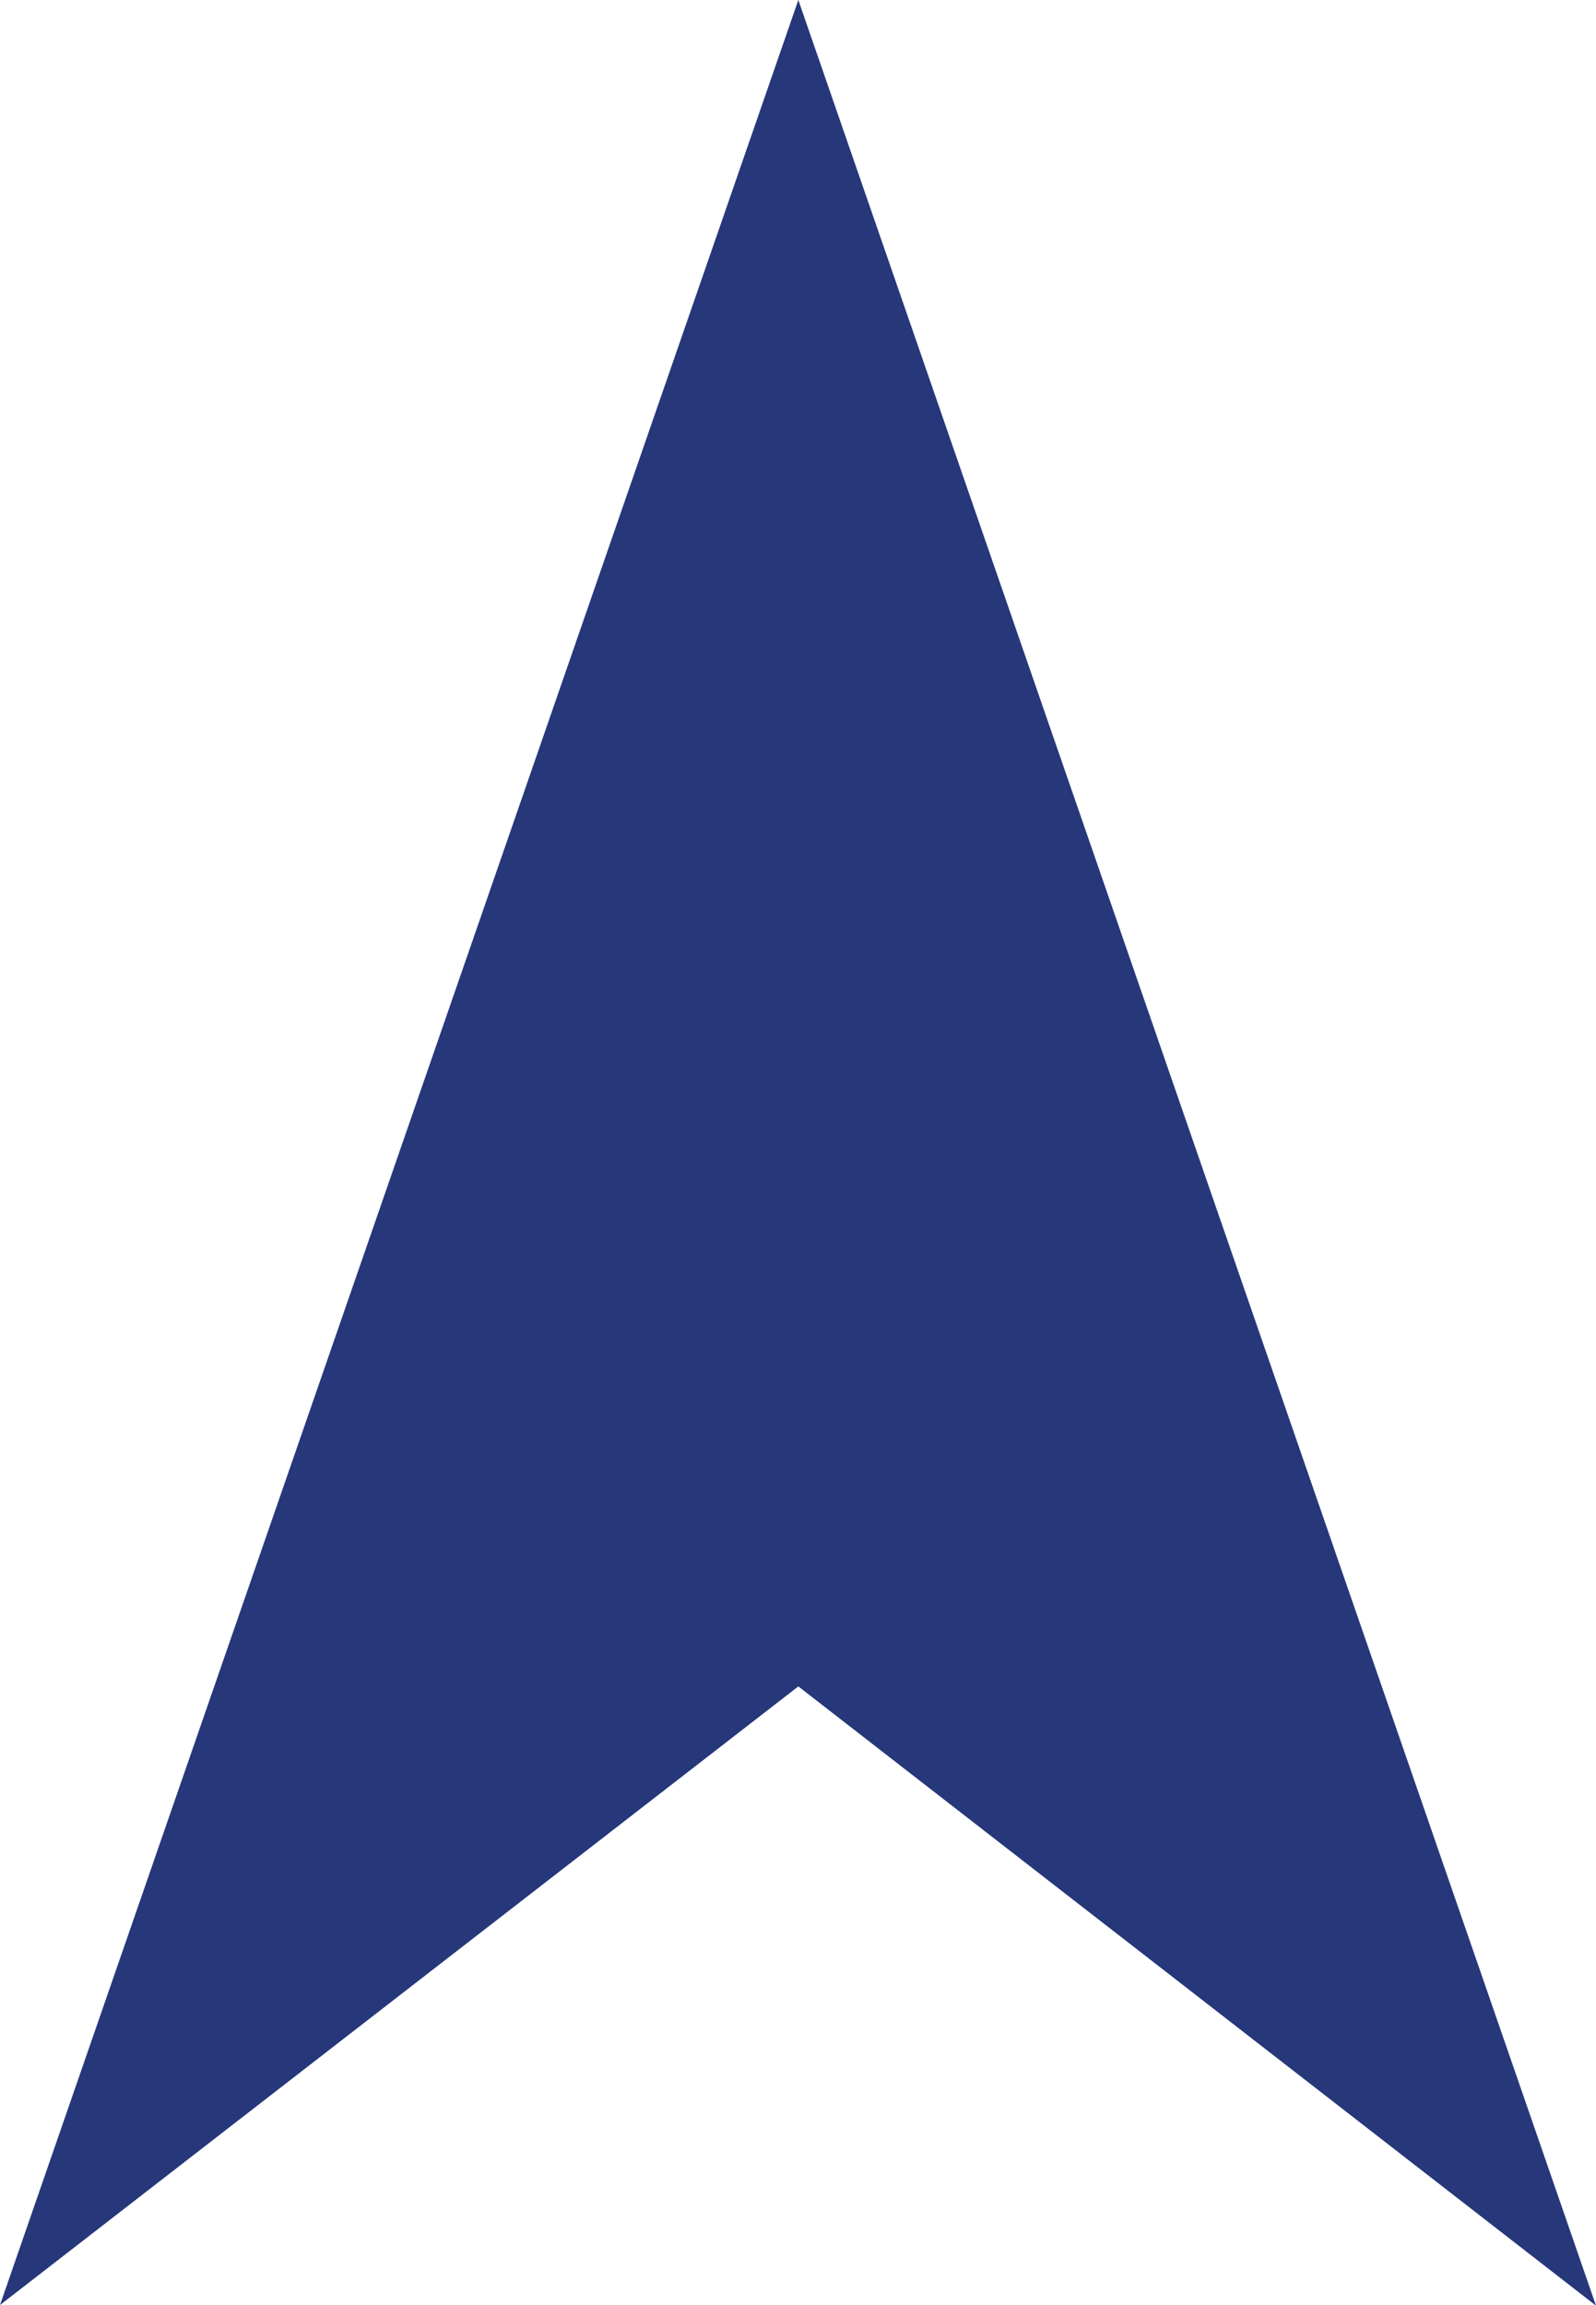 <svg xmlns="http://www.w3.org/2000/svg" viewBox="0 0 23.67 34.17"><defs><style>.cls-1{fill:#26377a;}</style></defs><g id="Layer_2" data-name="Layer 2"><g id="Layer_1-2" data-name="Layer 1"><g id="Layer_2-2" data-name="Layer 2"><g id="Layer_1-2-2" data-name="Layer 1-2"><g id="Inner-Nav-3"><path id="Path_1027-3" data-name="Path 1027-3" class="cls-1" d="M0,34.17,11.84,25l11.83,9.18L11.84,0Z"/></g></g></g></g></g></svg>